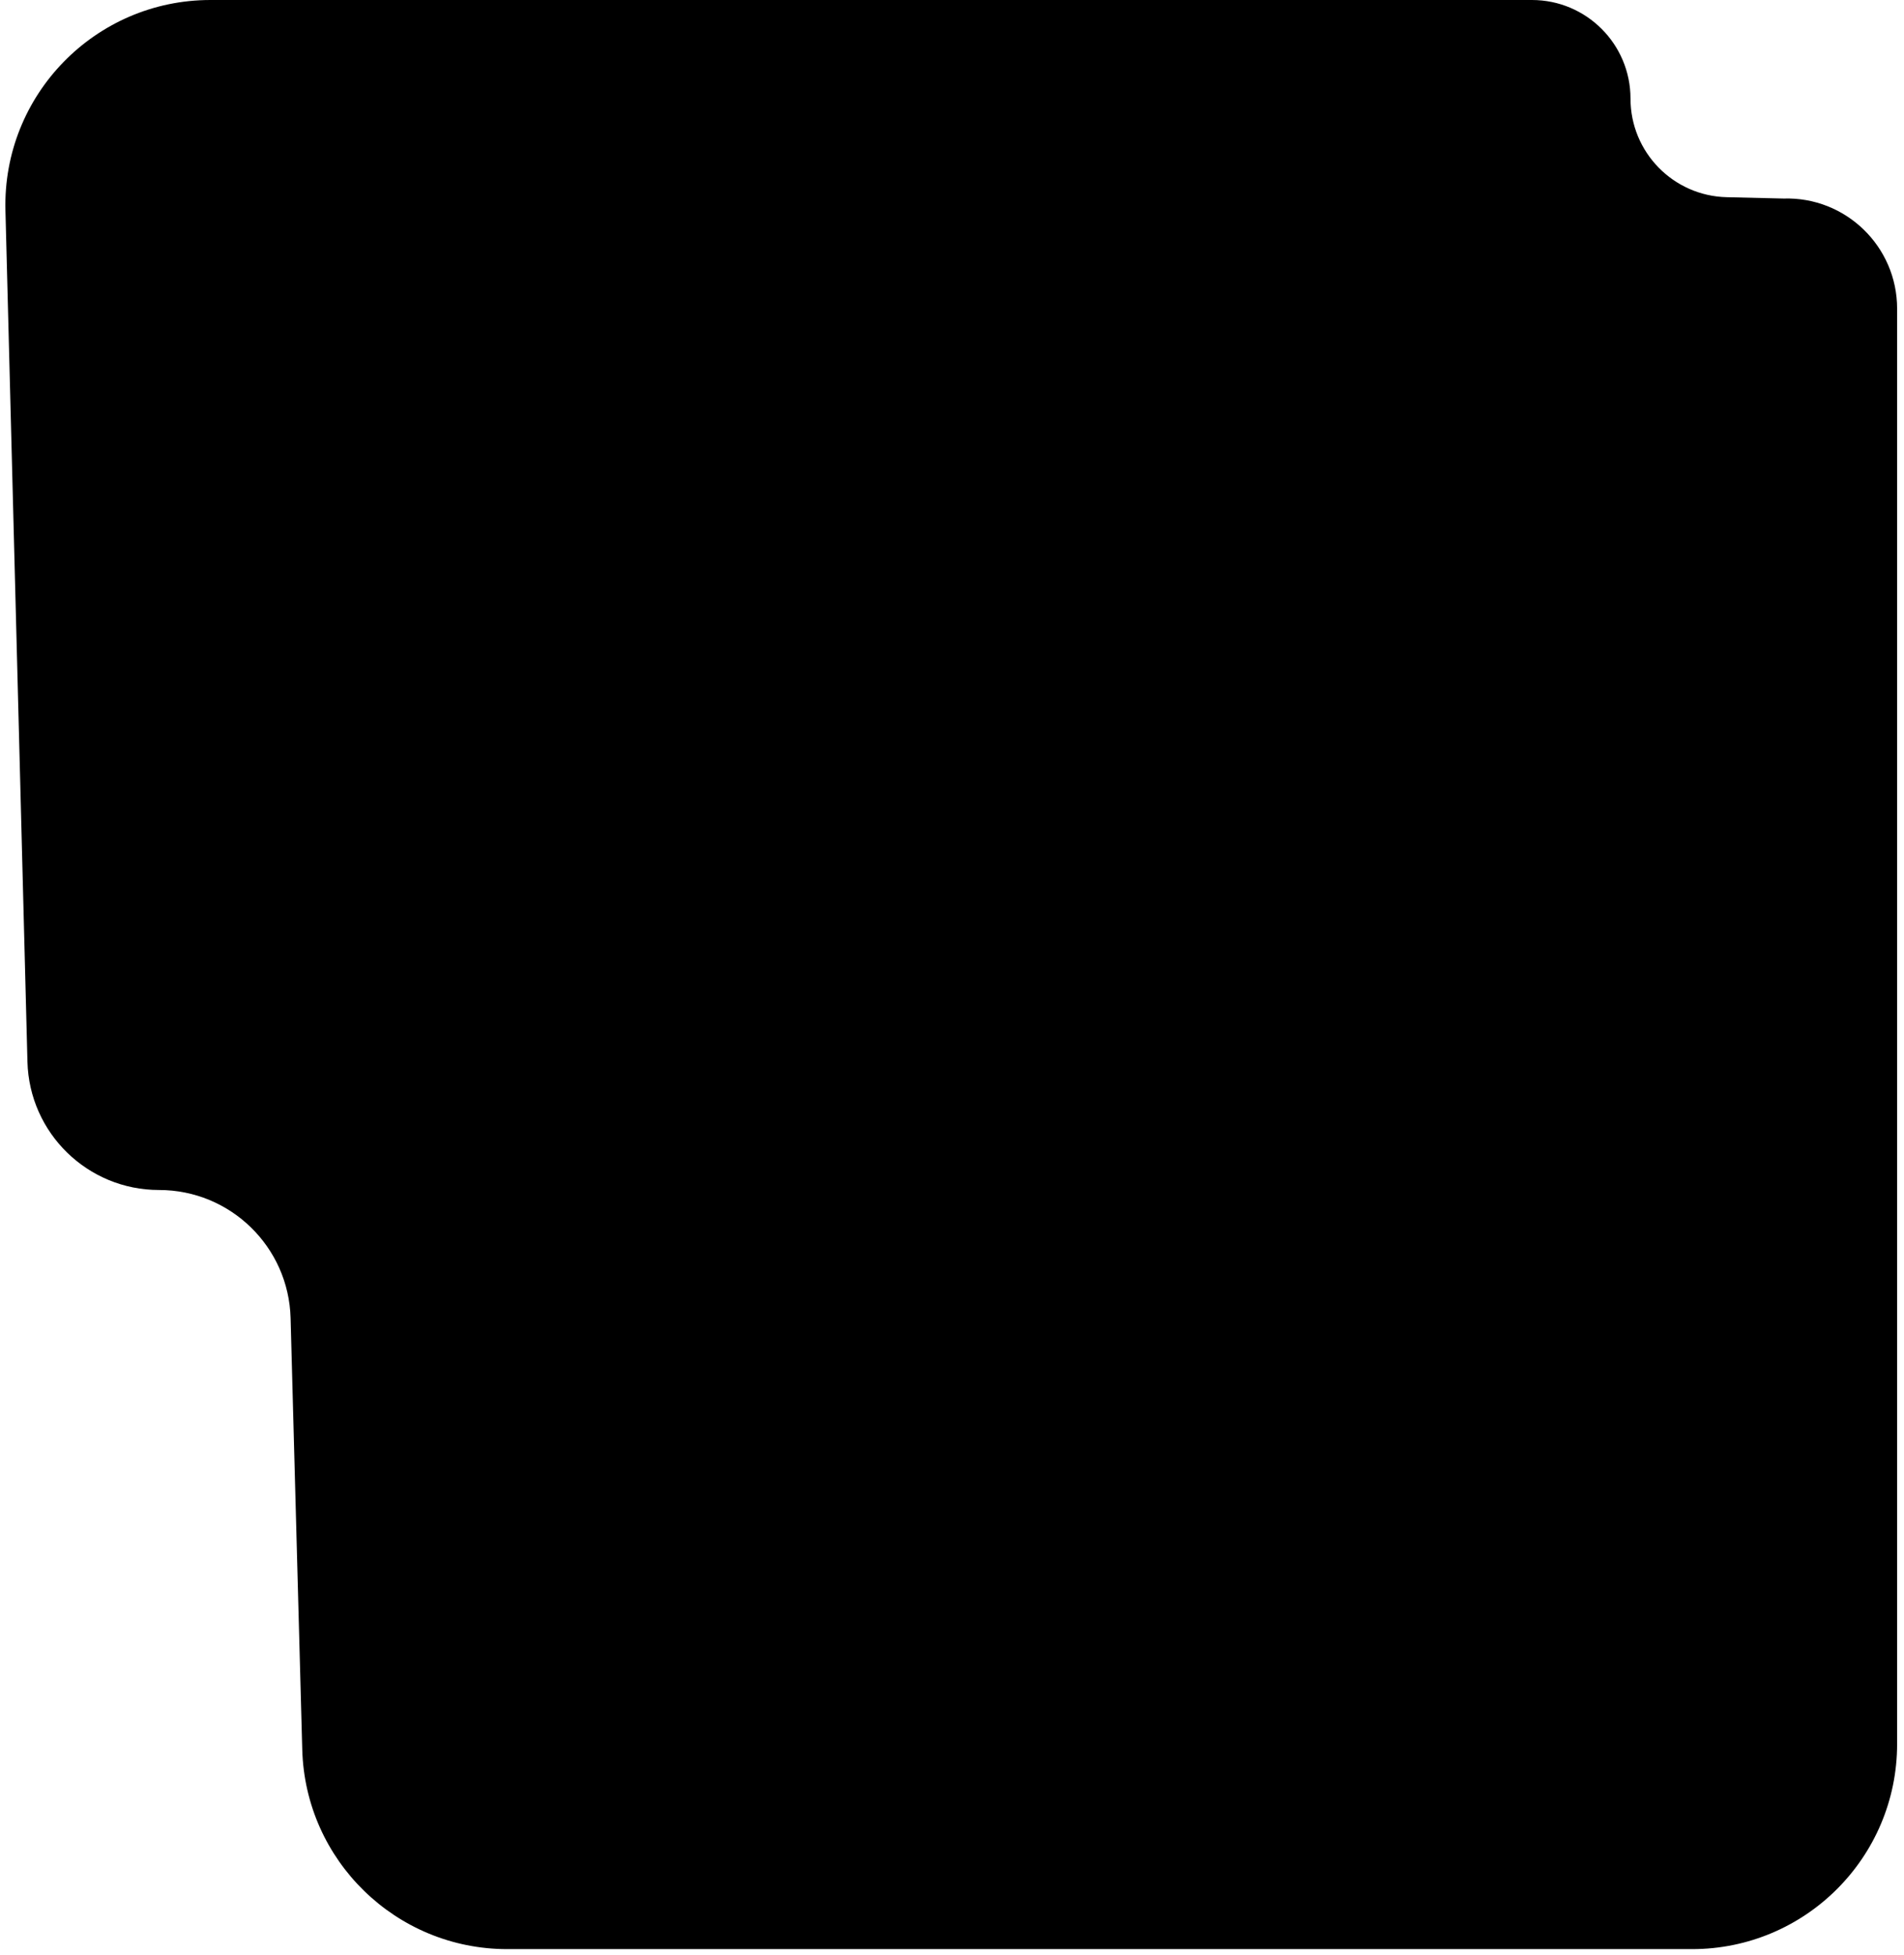 <svg viewBox="0 0 265 272" xmlns="http://www.w3.org/2000/svg">
  <path d="M0.757 29.283C0.342 13.234 13.239 0 29.293 0H135.589H213.214C220.791 0 226.934 6.142 226.934 13.719V13.719C226.934 21.17 232.88 27.259 240.328 27.435L248.224 27.622V27.622C256.878 27.346 264.042 34.286 264.042 42.944V137.017V242.634C264.042 258.399 251.262 271.179 235.497 271.179H70.602C55.137 271.179 42.485 258.864 42.067 243.405L40.445 183.386C40.177 173.465 32.057 165.562 22.133 165.562V165.562C12.2 165.562 4.077 157.646 3.82 147.717L0.757 29.283Z" fill="black"/>
</svg>


